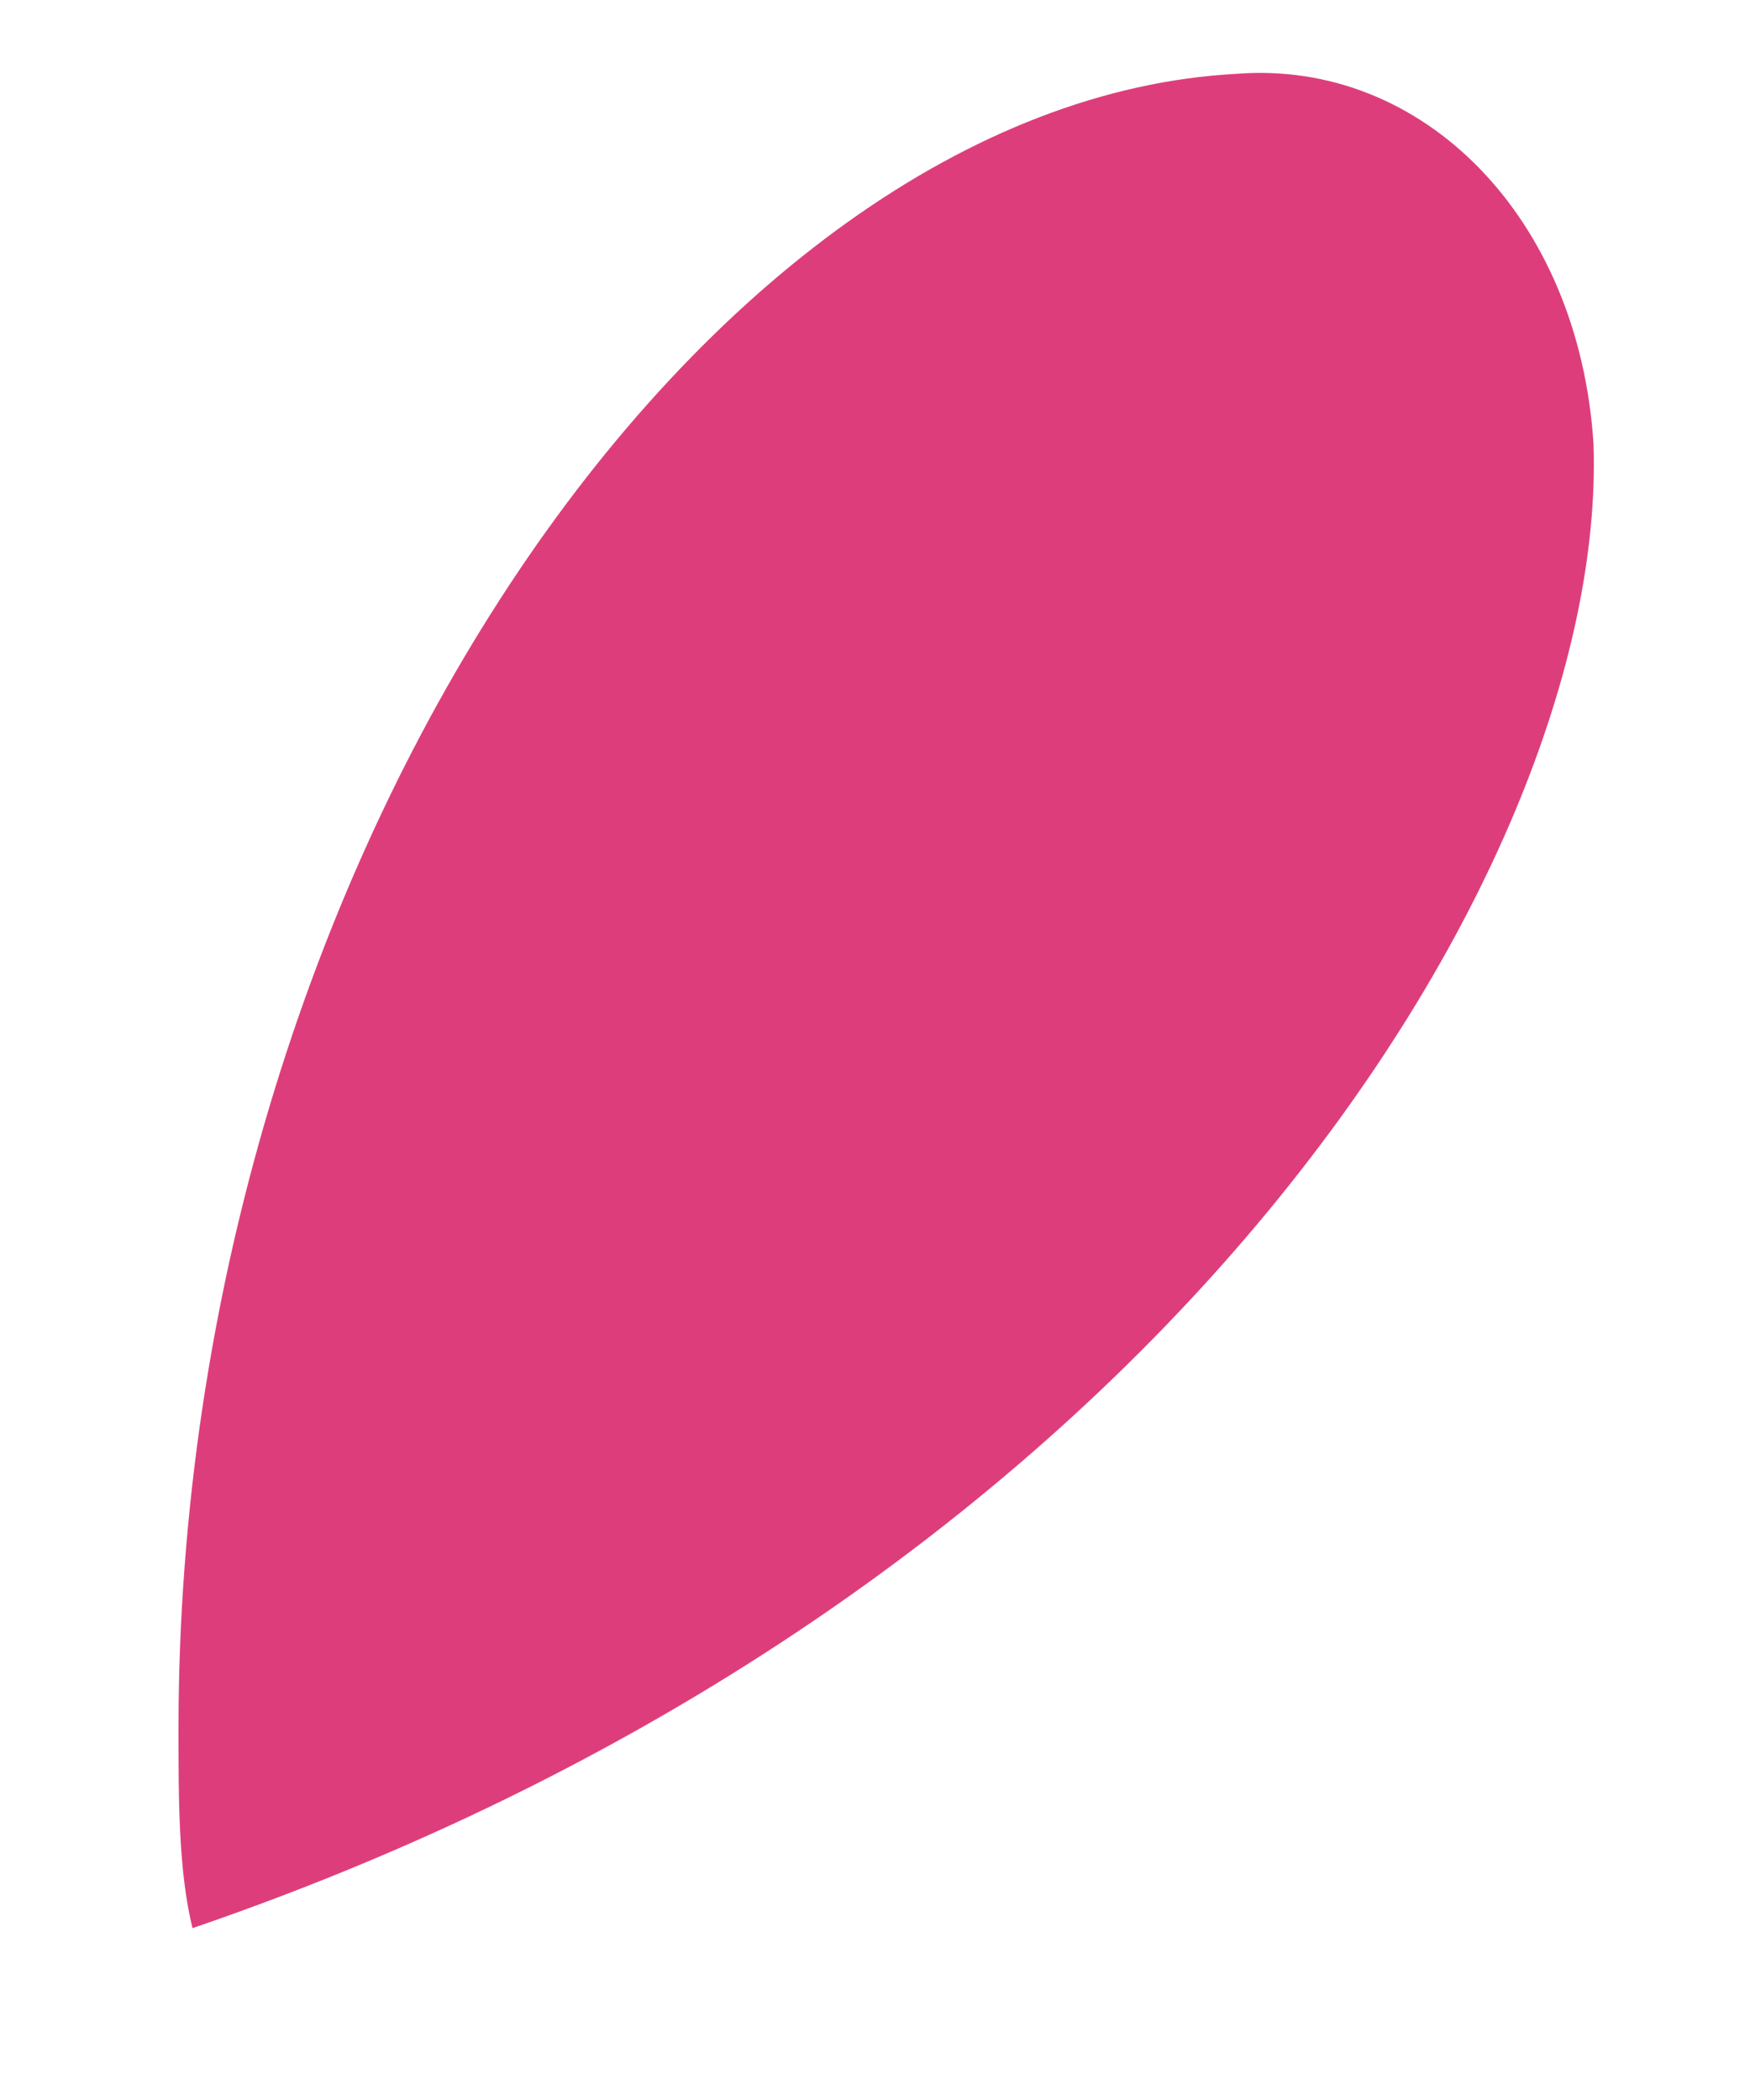<?xml version="1.0" encoding="UTF-8" standalone="no"?><svg width='5' height='6' viewBox='0 0 5 6' fill='none' xmlns='http://www.w3.org/2000/svg'>
<path d='M4.553 1.27C4.512 0.618 4.063 0.169 3.532 0.211C2.021 0.292 0.51 2.452 0.51 4.939C0.51 5.143 0.51 5.346 0.55 5.509C3.287 4.572 4.593 2.493 4.553 1.27V1.27Z' fill='#DD3E7B'/>
</svg>
